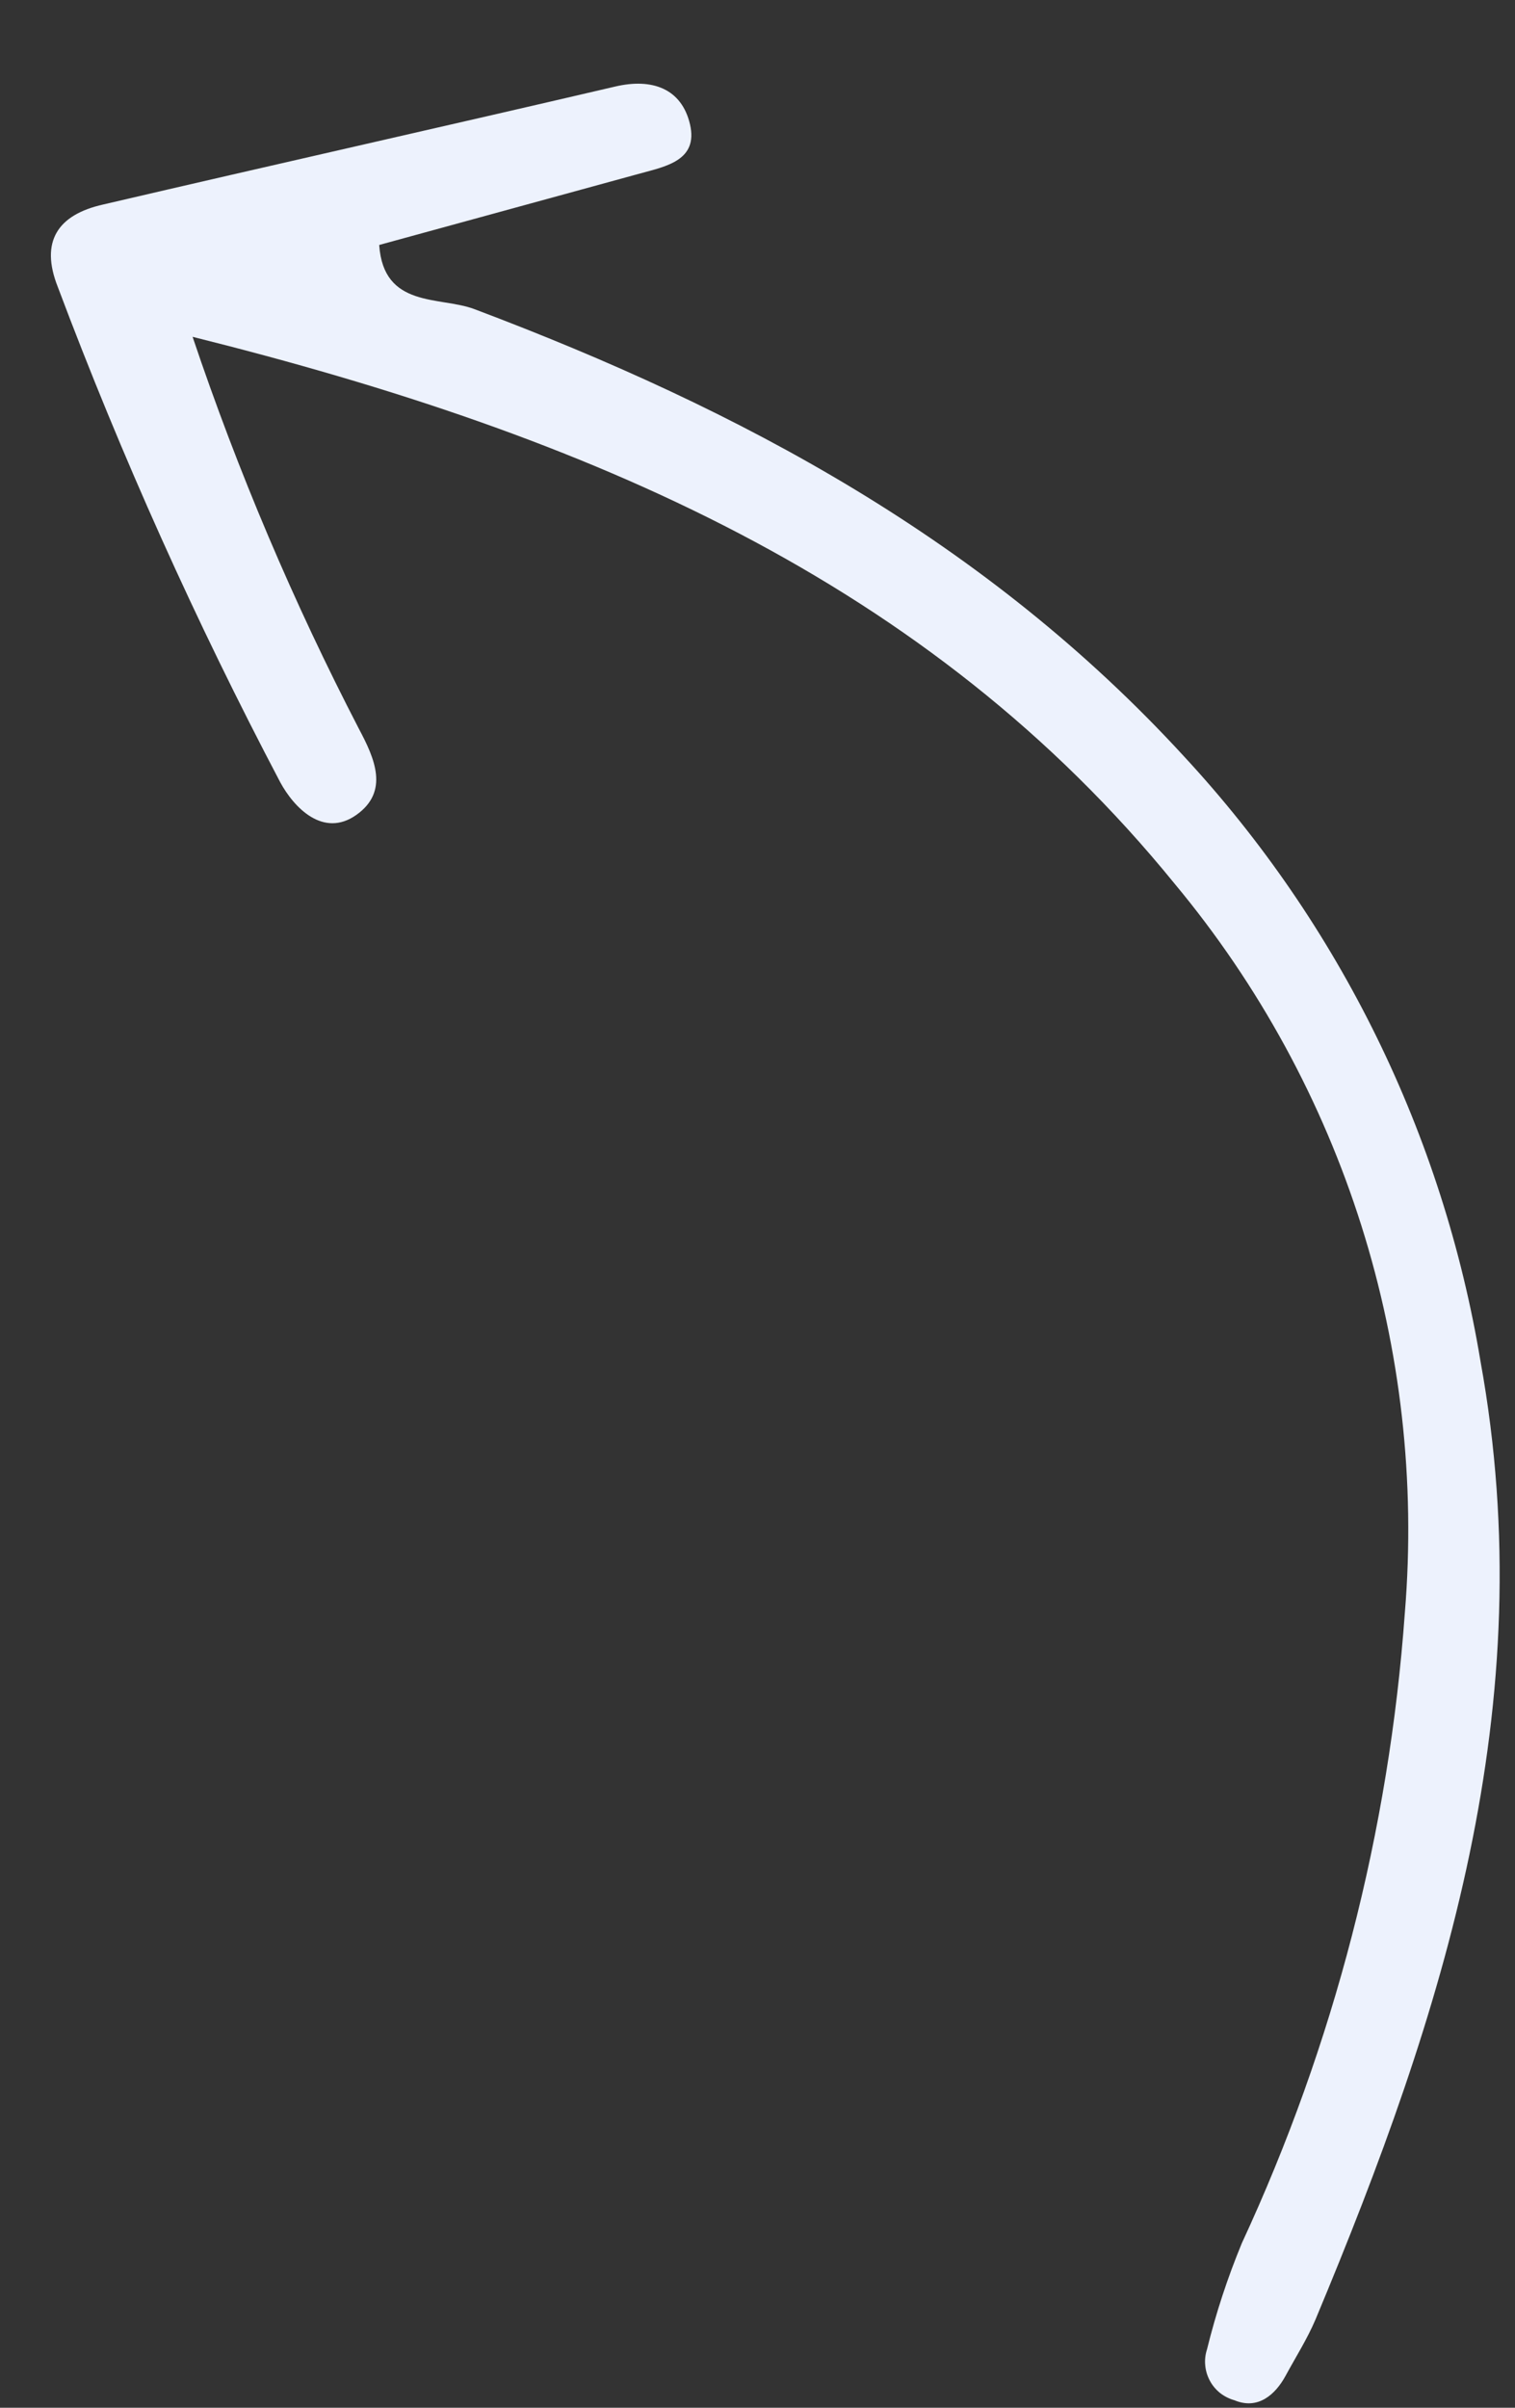 <svg width="17" height="27" viewBox="0 0 17 27" fill="none" xmlns="http://www.w3.org/2000/svg">
<rect x="0" y="0" width="17" height="27" fill="#333333" stroke="none"/>
<path d="M2.161 3.777C2.67 5.289 3.295 6.76 4.029 8.176C4.205 8.506 4.369 8.876 3.999 9.138C3.629 9.4 3.299 9.058 3.144 8.771C2.198 6.974 1.364 5.12 0.649 3.219C0.446 2.707 0.649 2.408 1.155 2.294C3.07 1.847 4.986 1.418 6.901 0.971C7.32 0.872 7.65 0.995 7.743 1.396C7.835 1.797 7.477 1.865 7.184 1.945L4.255 2.747C4.304 3.46 4.936 3.321 5.322 3.466C8.319 4.595 11.067 6.066 13.285 8.481C15.035 10.368 16.192 12.727 16.613 15.266C17.313 19.122 16.199 22.573 14.762 26.009C14.669 26.228 14.54 26.431 14.426 26.641C14.312 26.851 14.117 27.027 13.852 26.916C13.794 26.9 13.739 26.872 13.691 26.835C13.644 26.797 13.604 26.75 13.576 26.697C13.547 26.643 13.529 26.584 13.524 26.524C13.518 26.464 13.525 26.403 13.544 26.345C13.644 25.939 13.775 25.541 13.935 25.154C14.968 22.928 15.588 20.533 15.764 18.085C16.008 15.127 15.08 12.19 13.18 9.909C10.417 6.513 6.602 4.885 2.161 3.777Z" fill="#EDF2FD"/>
</svg>
